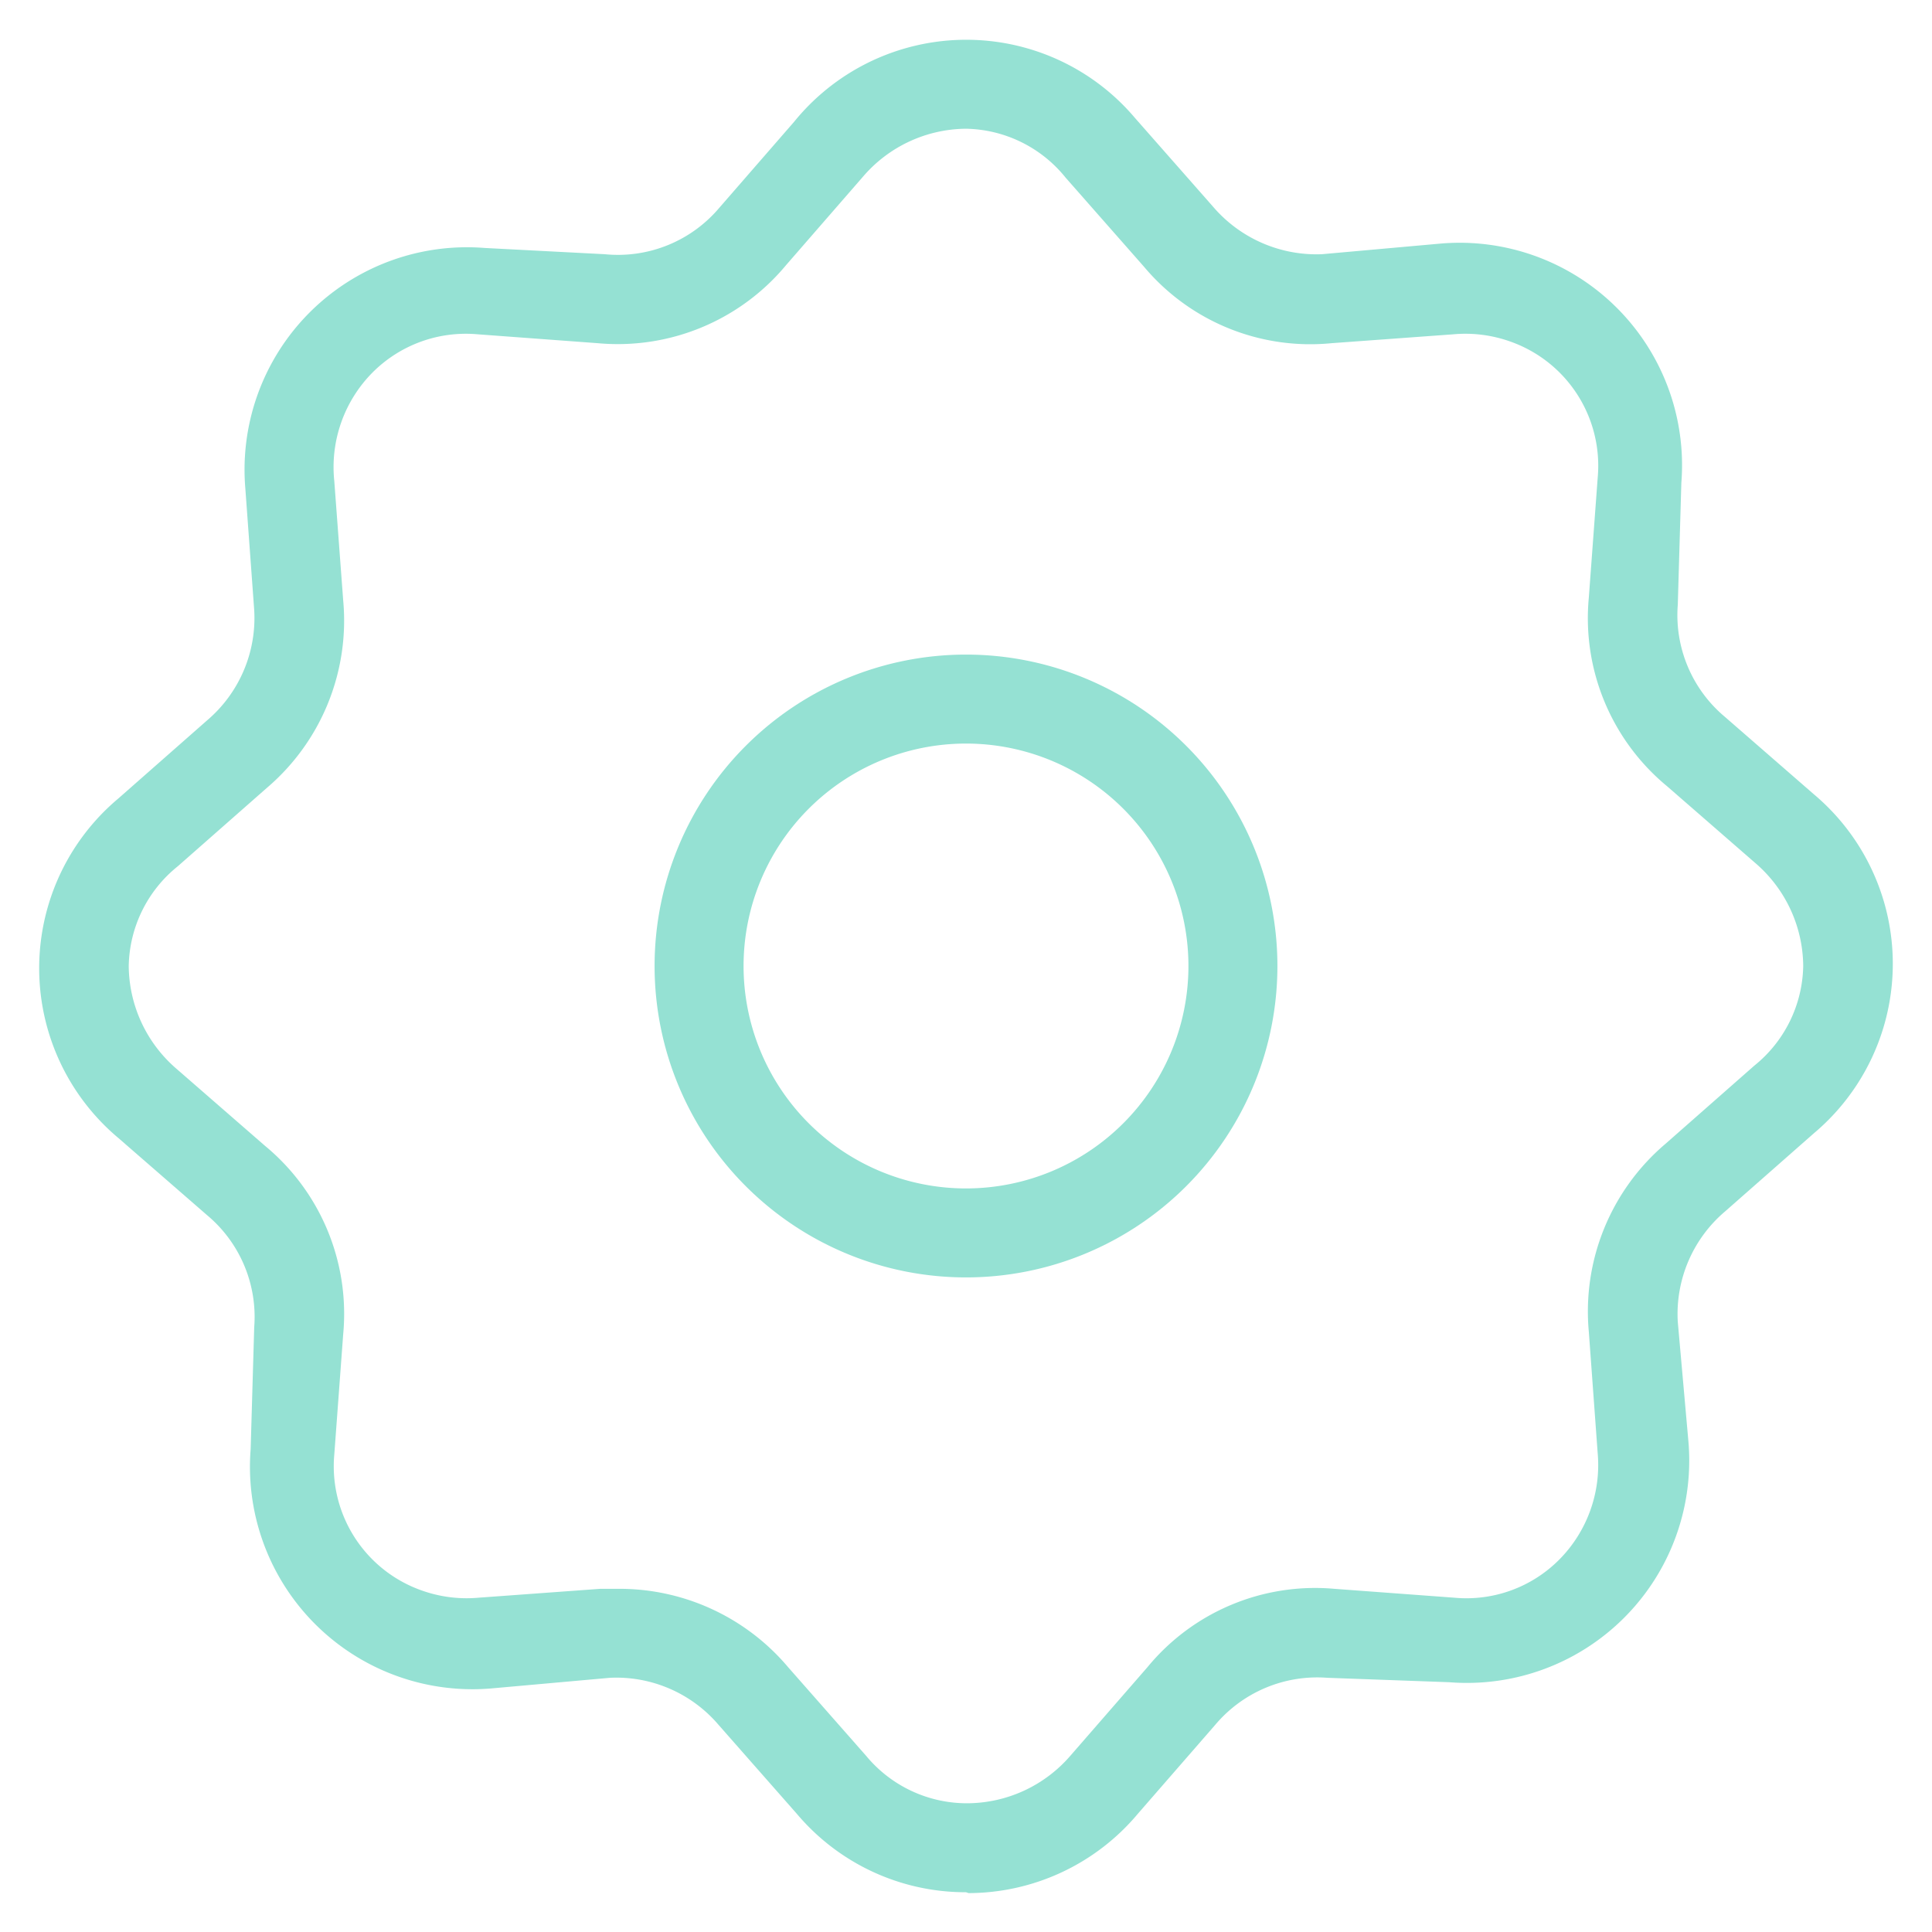 <svg width="38" height="38" fill="none" xmlns="http://www.w3.org/2000/svg"><path d="M19 37.218a4.341 4.341 0 0 1-3.325-1.54l-1.54-1.75A2.641 2.641 0 0 0 12 33l-2.345.21a4.376 4.376 0 0 1-4.725-4.707L5 26.105a2.608 2.608 0 0 0-.928-2.205l-1.75-1.522a4.358 4.358 0 0 1 0-6.668l1.75-1.54A2.643 2.643 0 0 0 5 12l-.175-2.398a4.375 4.375 0 0 1 4.707-4.725L11.895 5a2.608 2.608 0 0 0 2.205-.858l1.522-1.75a4.358 4.358 0 0 1 5.21-1.208 4.339 4.339 0 0 1 1.493 1.138l1.54 1.75A2.678 2.678 0 0 0 26 5l2.345-.21a4.375 4.375 0 0 1 4.725 4.707L33 11.895a2.61 2.61 0 0 0 .927 2.205l1.75 1.523a4.356 4.356 0 0 1 0 6.667l-1.75 1.54A2.644 2.644 0 0 0 33 26l.21 2.363a4.374 4.374 0 0 1-4.708 4.724L26.105 33a2.623 2.623 0 0 0-2.205.928l-1.523 1.75a4.357 4.357 0 0 1-3.325 1.557L19 37.218Zm-6.825-5.968a4.339 4.339 0 0 1 3.325 1.54l1.54 1.75a2.573 2.573 0 0 0 1.995.928 2.693 2.693 0 0 0 2.012-.928l1.523-1.75a4.27 4.27 0 0 1 3.675-1.54l2.362.175a2.573 2.573 0 0 0 2.065-.753 2.642 2.642 0 0 0 .753-2.082l-.175-2.398a4.324 4.324 0 0 1 1.505-3.692l1.75-1.54a2.573 2.573 0 0 0 .962-1.96 2.695 2.695 0 0 0-.927-2.012l-1.75-1.523a4.287 4.287 0 0 1-1.54-3.71l.175-2.363a2.59 2.59 0 0 0-1.71-2.671c-.36-.13-.744-.18-1.125-.146l-2.398.175A4.27 4.27 0 0 1 22.5 5.245l-1.54-1.75A2.572 2.572 0 0 0 19 2.532a2.694 2.694 0 0 0-2.013.928l-1.522 1.75a4.305 4.305 0 0 1-3.71 1.54l-2.363-.175a2.59 2.59 0 0 0-2.065.752 2.642 2.642 0 0 0-.752 2.135l.175 2.345A4.322 4.322 0 0 1 5.245 15.5l-1.75 1.54A2.573 2.573 0 0 0 2.532 19a2.695 2.695 0 0 0 .928 2.012l1.75 1.523a4.287 4.287 0 0 1 1.54 3.71l-.175 2.363a2.59 2.59 0 0 0 1.71 2.671c.36.13.744.18 1.125.146l2.397-.175h.368Z" fill="#95E1D3"/><path d="M19 25.125a6.125 6.125 0 1 1 0-12.25 6.125 6.125 0 0 1 0 12.25Zm0-10.5a4.375 4.375 0 1 0 0 8.75 4.375 4.375 0 0 0 0-8.75Z" fill="#95E1D3"/></svg>